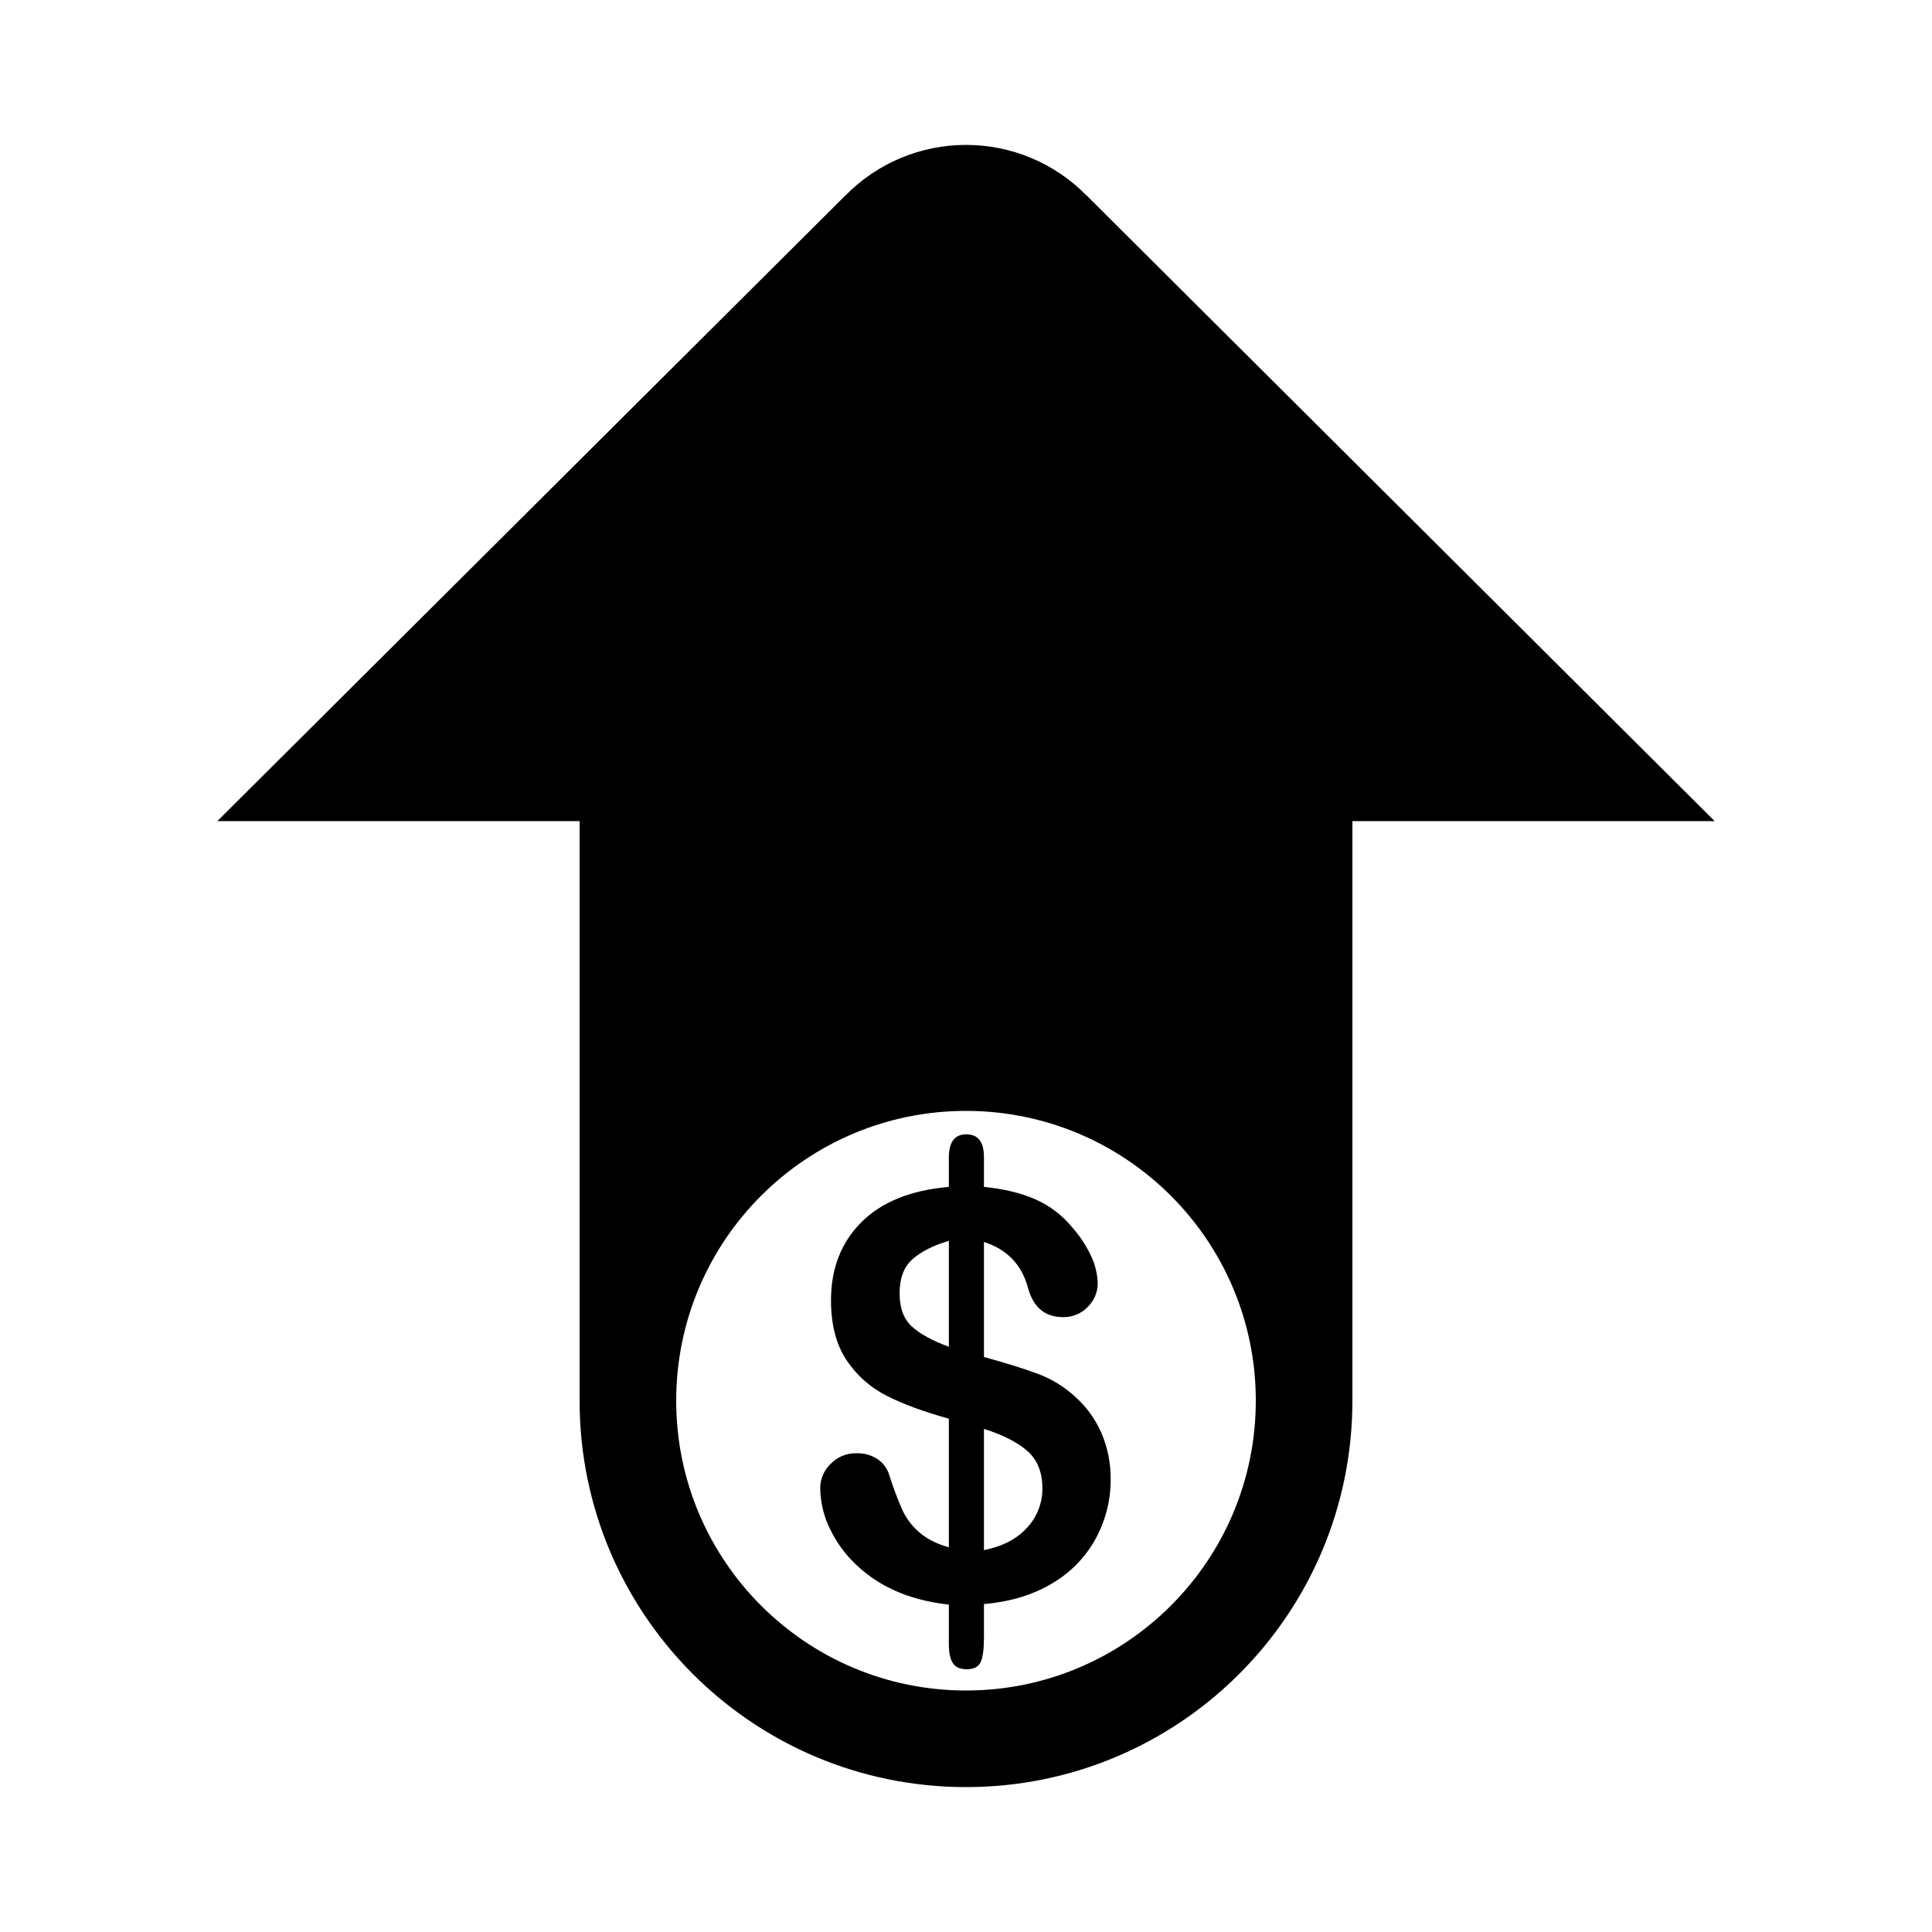 <?xml version="1.0" encoding="UTF-8"?>
<svg width="24px" height="24px" viewBox="0 0 24 24" version="1.1" xmlns="http://www.w3.org/2000/svg" xmlns:xlink="http://www.w3.org/1999/xlink">
    <title>icons/functional_UI/S-Z/mdpi/ic_Top_up_Dollar</title>
    <g id="icons/functional_UI/S-Z/ic_Top_up_Dollar" stroke="none" stroke-width="1" fill="none" fill-rule="evenodd">
        <path d="M21.3,10.2 L16.8,10.2 L16.8,17.4 C16.8,20.051 14.651,22.2 12,22.2 C9.349,22.2 7.2,20.051 7.2,17.4 L7.2,10.2 L2.7,10.2 L10.5,2.43 L10.5,2.431 C10.895,2.027 11.436,1.8 12,1.8 C12.565,1.8 13.105,2.027 13.5,2.431 L13.5,2.43 L21.3,10.2 Z M15.6,17.4 C15.6,19.388 13.988,21 12,21 C10.012,21 8.4,19.388 8.4,17.4 C8.4,15.412 10.012,13.8 12,13.8 C13.988,13.8 15.6,15.412 15.6,17.4 L15.6,17.4 Z M12.223,14.373 L12.223,14.744 C12.469,14.769 12.679,14.819 12.854,14.895 C13.032,14.972 13.189,15.09 13.313,15.239 C13.41,15.346 13.49,15.468 13.552,15.599 C13.604,15.705 13.632,15.821 13.636,15.94 C13.637,16.052 13.591,16.159 13.51,16.237 C13.431,16.319 13.321,16.364 13.206,16.362 C12.982,16.362 12.836,16.241 12.77,15.998 C12.694,15.712 12.512,15.521 12.223,15.428 L12.223,16.857 C12.507,16.935 12.734,17.006 12.902,17.07 C13.069,17.133 13.222,17.228 13.354,17.349 C13.495,17.473 13.607,17.628 13.682,17.801 C13.76,17.982 13.799,18.178 13.797,18.376 C13.799,18.632 13.735,18.884 13.613,19.11 C13.487,19.342 13.3,19.535 13.072,19.668 C12.834,19.812 12.551,19.898 12.223,19.926 L12.223,20.348 C12.223,20.483 12.21,20.581 12.184,20.643 C12.158,20.705 12.1,20.736 12.01,20.736 C11.928,20.736 11.87,20.711 11.837,20.66 C11.804,20.61 11.787,20.532 11.787,20.427 L11.787,19.933 C11.519,19.903 11.285,19.84 11.084,19.744 C10.896,19.656 10.726,19.534 10.582,19.385 C10.457,19.255 10.357,19.103 10.285,18.938 C10.223,18.794 10.191,18.639 10.189,18.482 C10.19,18.37 10.237,18.263 10.318,18.185 C10.402,18.098 10.518,18.05 10.639,18.053 C10.732,18.05 10.823,18.075 10.9,18.125 C10.972,18.173 11.024,18.245 11.048,18.328 C11.094,18.474 11.148,18.618 11.21,18.759 C11.259,18.864 11.33,18.957 11.417,19.032 C11.51,19.115 11.633,19.178 11.787,19.221 L11.787,17.623 C11.48,17.539 11.223,17.444 11.017,17.34 C10.814,17.238 10.641,17.085 10.515,16.895 C10.387,16.702 10.323,16.455 10.323,16.153 C10.323,15.759 10.448,15.436 10.699,15.184 C10.95,14.932 11.313,14.785 11.787,14.744 L11.787,14.38 C11.787,14.187 11.859,14.091 12.003,14.091 C12.15,14.091 12.223,14.185 12.223,14.373 L12.223,14.373 Z M11.787,16.73 L11.787,15.414 C11.594,15.471 11.444,15.547 11.337,15.641 C11.229,15.735 11.175,15.877 11.175,16.067 C11.175,16.248 11.226,16.385 11.326,16.477 C11.427,16.57 11.581,16.654 11.787,16.73 L11.787,16.73 Z M12.223,17.75 L12.223,19.256 C12.455,19.21 12.633,19.117 12.759,18.977 C12.883,18.845 12.95,18.67 12.949,18.489 C12.949,18.29 12.887,18.136 12.765,18.027 C12.642,17.918 12.462,17.826 12.223,17.75 L12.223,17.75 Z" fill="#000000"></path>
    </g>
</svg>